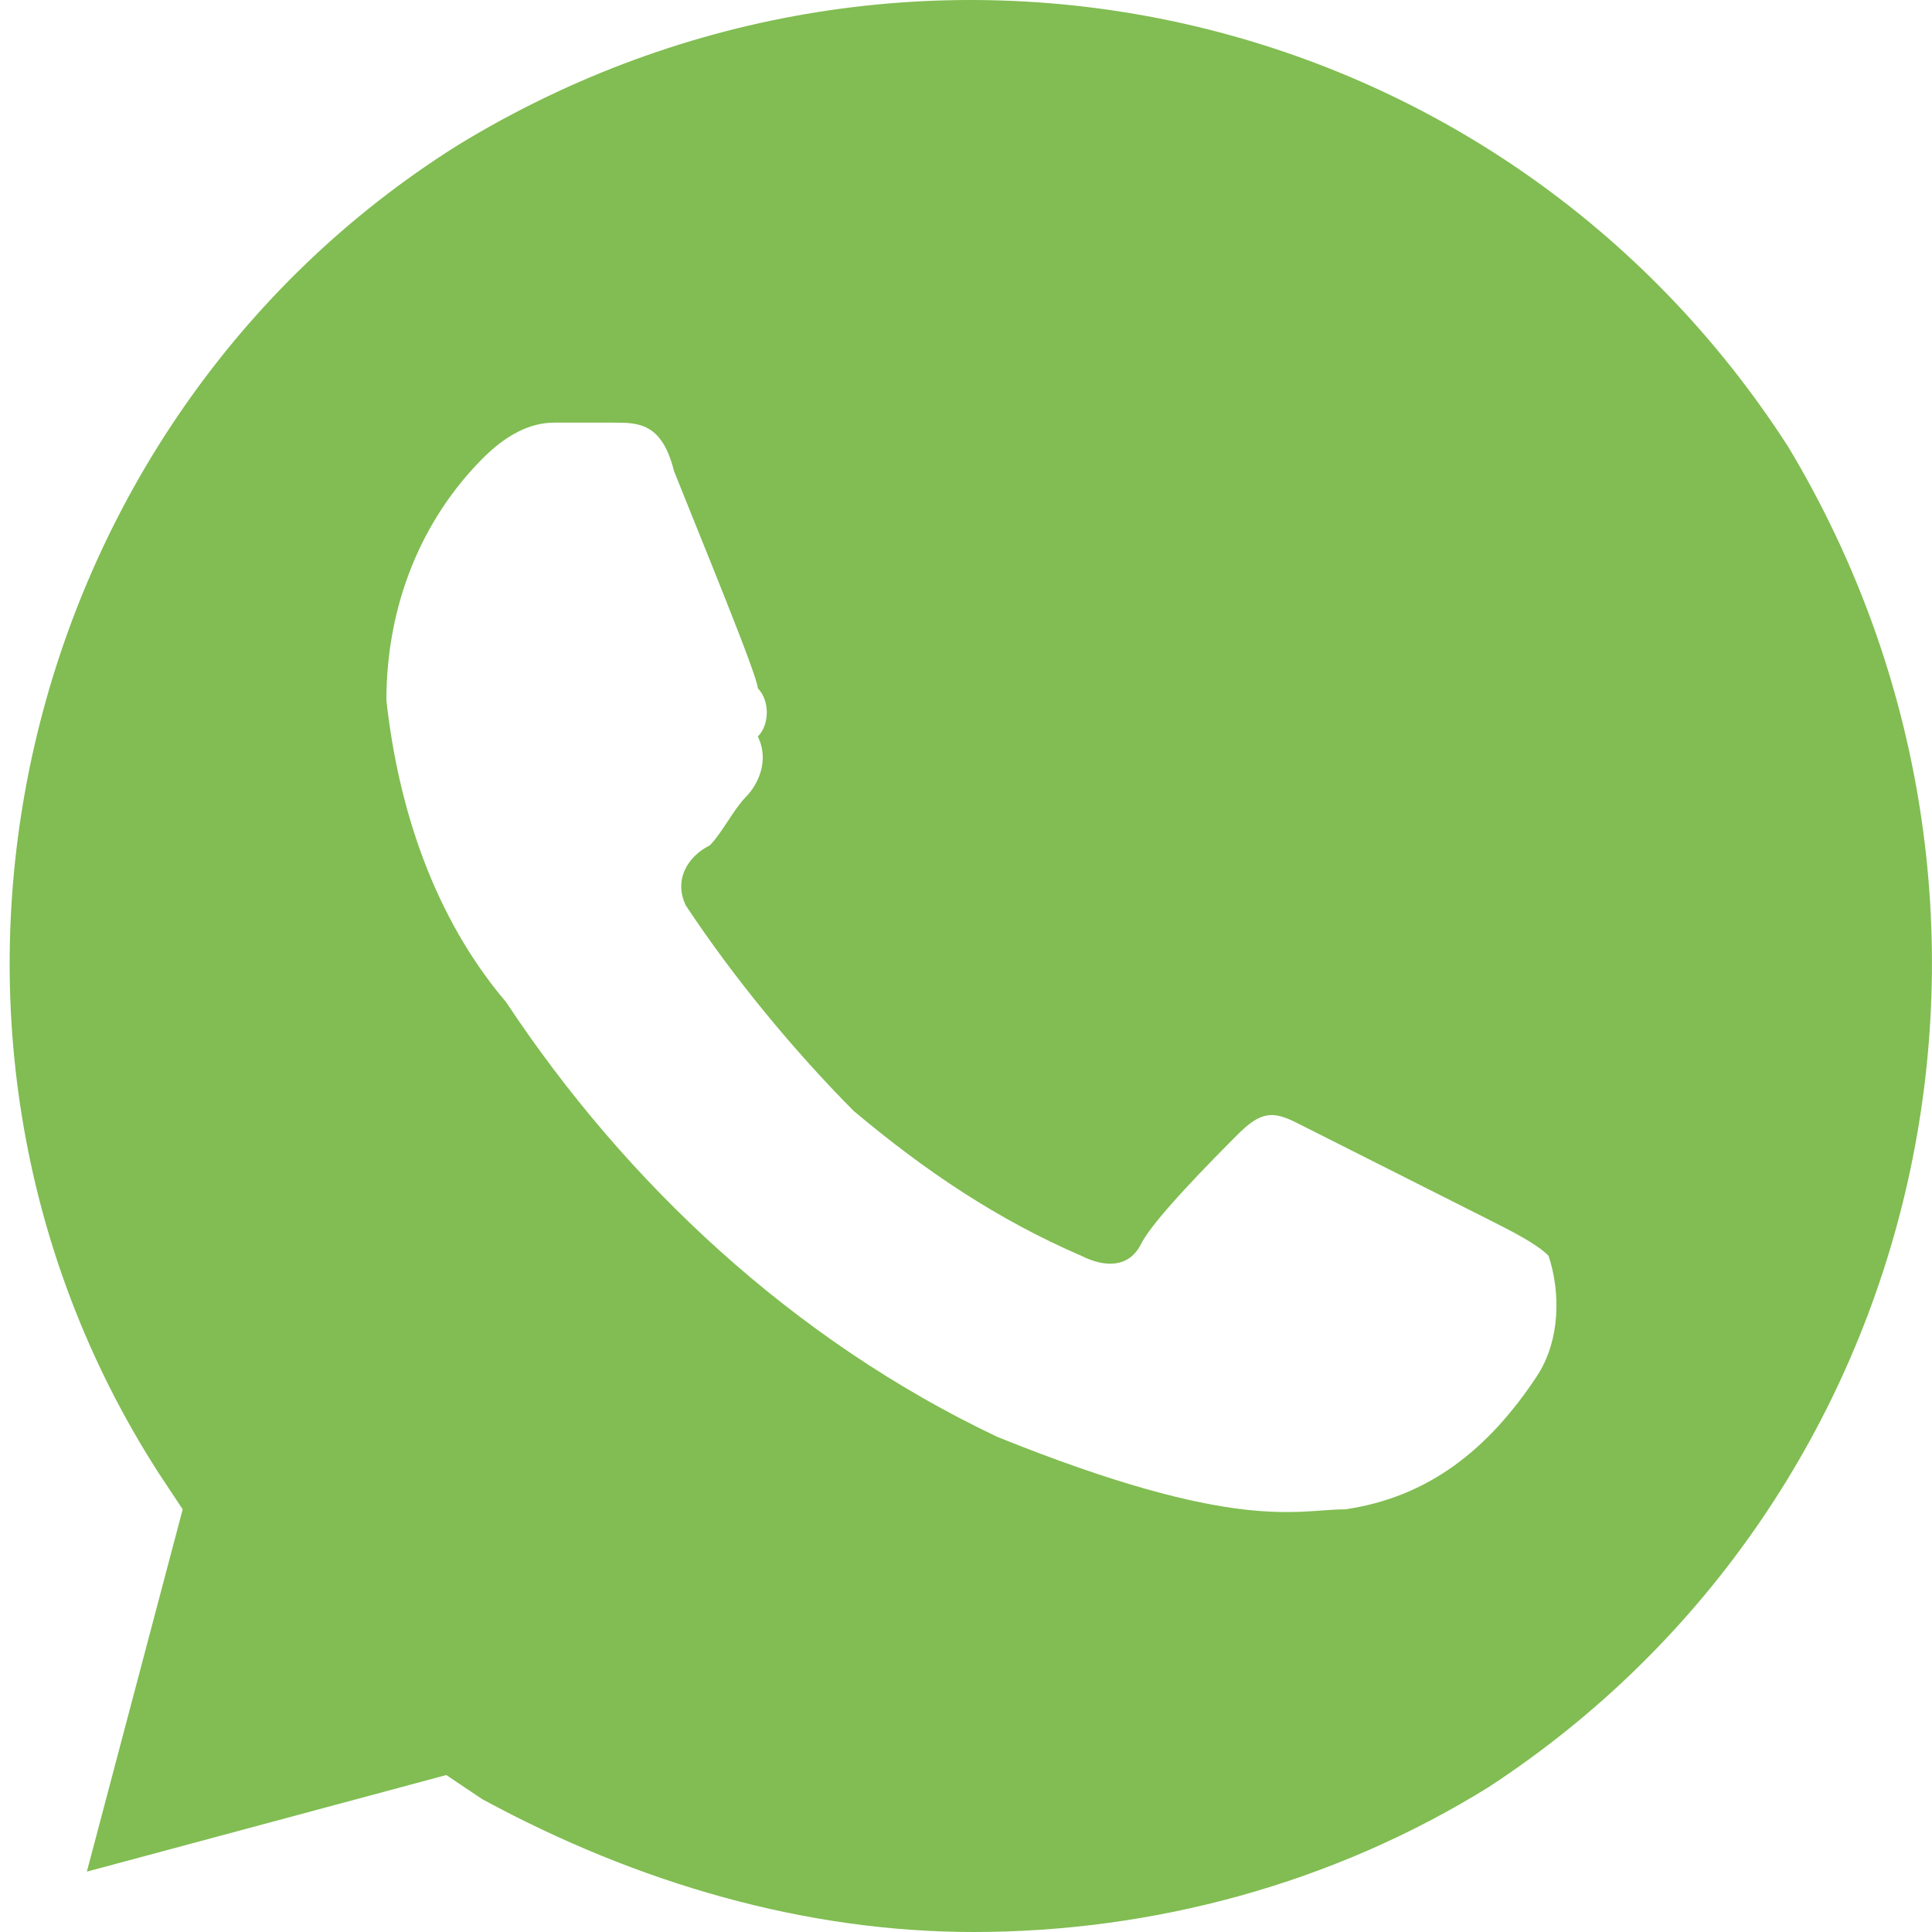 <svg width="25" height="25" viewBox="0 0 25 25" fill="none" xmlns="http://www.w3.org/2000/svg">
<g clip-path="url(#clip0_164_2169)">
<path d="M23.139 5.781C19.418 5.30332e-05 11.822 -1.719 5.93 1.875C0.194 5.469 -1.667 13.281 2.054 19.063L2.364 19.531L1.124 24.219L5.775 22.969L6.24 23.281C8.256 24.375 10.426 25 12.597 25C14.922 25 17.248 24.375 19.263 23.125C25 19.375 26.705 11.719 23.139 5.781ZM19.884 17.813C19.263 18.75 18.488 19.375 17.403 19.531C16.783 19.531 16.008 19.844 12.907 18.594C10.271 17.344 8.101 15.313 6.55 12.969C5.62 11.875 5.155 10.469 5 9.063C5 7.813 5.465 6.719 6.24 5.938C6.55 5.625 6.86 5.469 7.17 5.469H7.945C8.256 5.469 8.566 5.469 8.721 6.094C9.031 6.875 9.806 8.75 9.806 8.906C9.961 9.063 9.961 9.375 9.806 9.531C9.961 9.844 9.806 10.156 9.651 10.313C9.496 10.469 9.341 10.781 9.186 10.938C8.876 11.094 8.721 11.406 8.876 11.719C9.496 12.656 10.271 13.594 11.046 14.375C11.976 15.156 12.907 15.781 13.992 16.25C14.302 16.406 14.612 16.406 14.767 16.094C14.922 15.781 15.697 15 16.008 14.688C16.318 14.375 16.473 14.375 16.783 14.531L19.263 15.781C19.573 15.938 19.884 16.094 20.038 16.25C20.194 16.719 20.194 17.344 19.884 17.813Z" fill="#81BD52"/>
</g>
<defs>
<clipPath id="clip0_164_2169">
<rect width="25" height="25" fill="white"/>
</clipPath>
</defs>
</svg>
